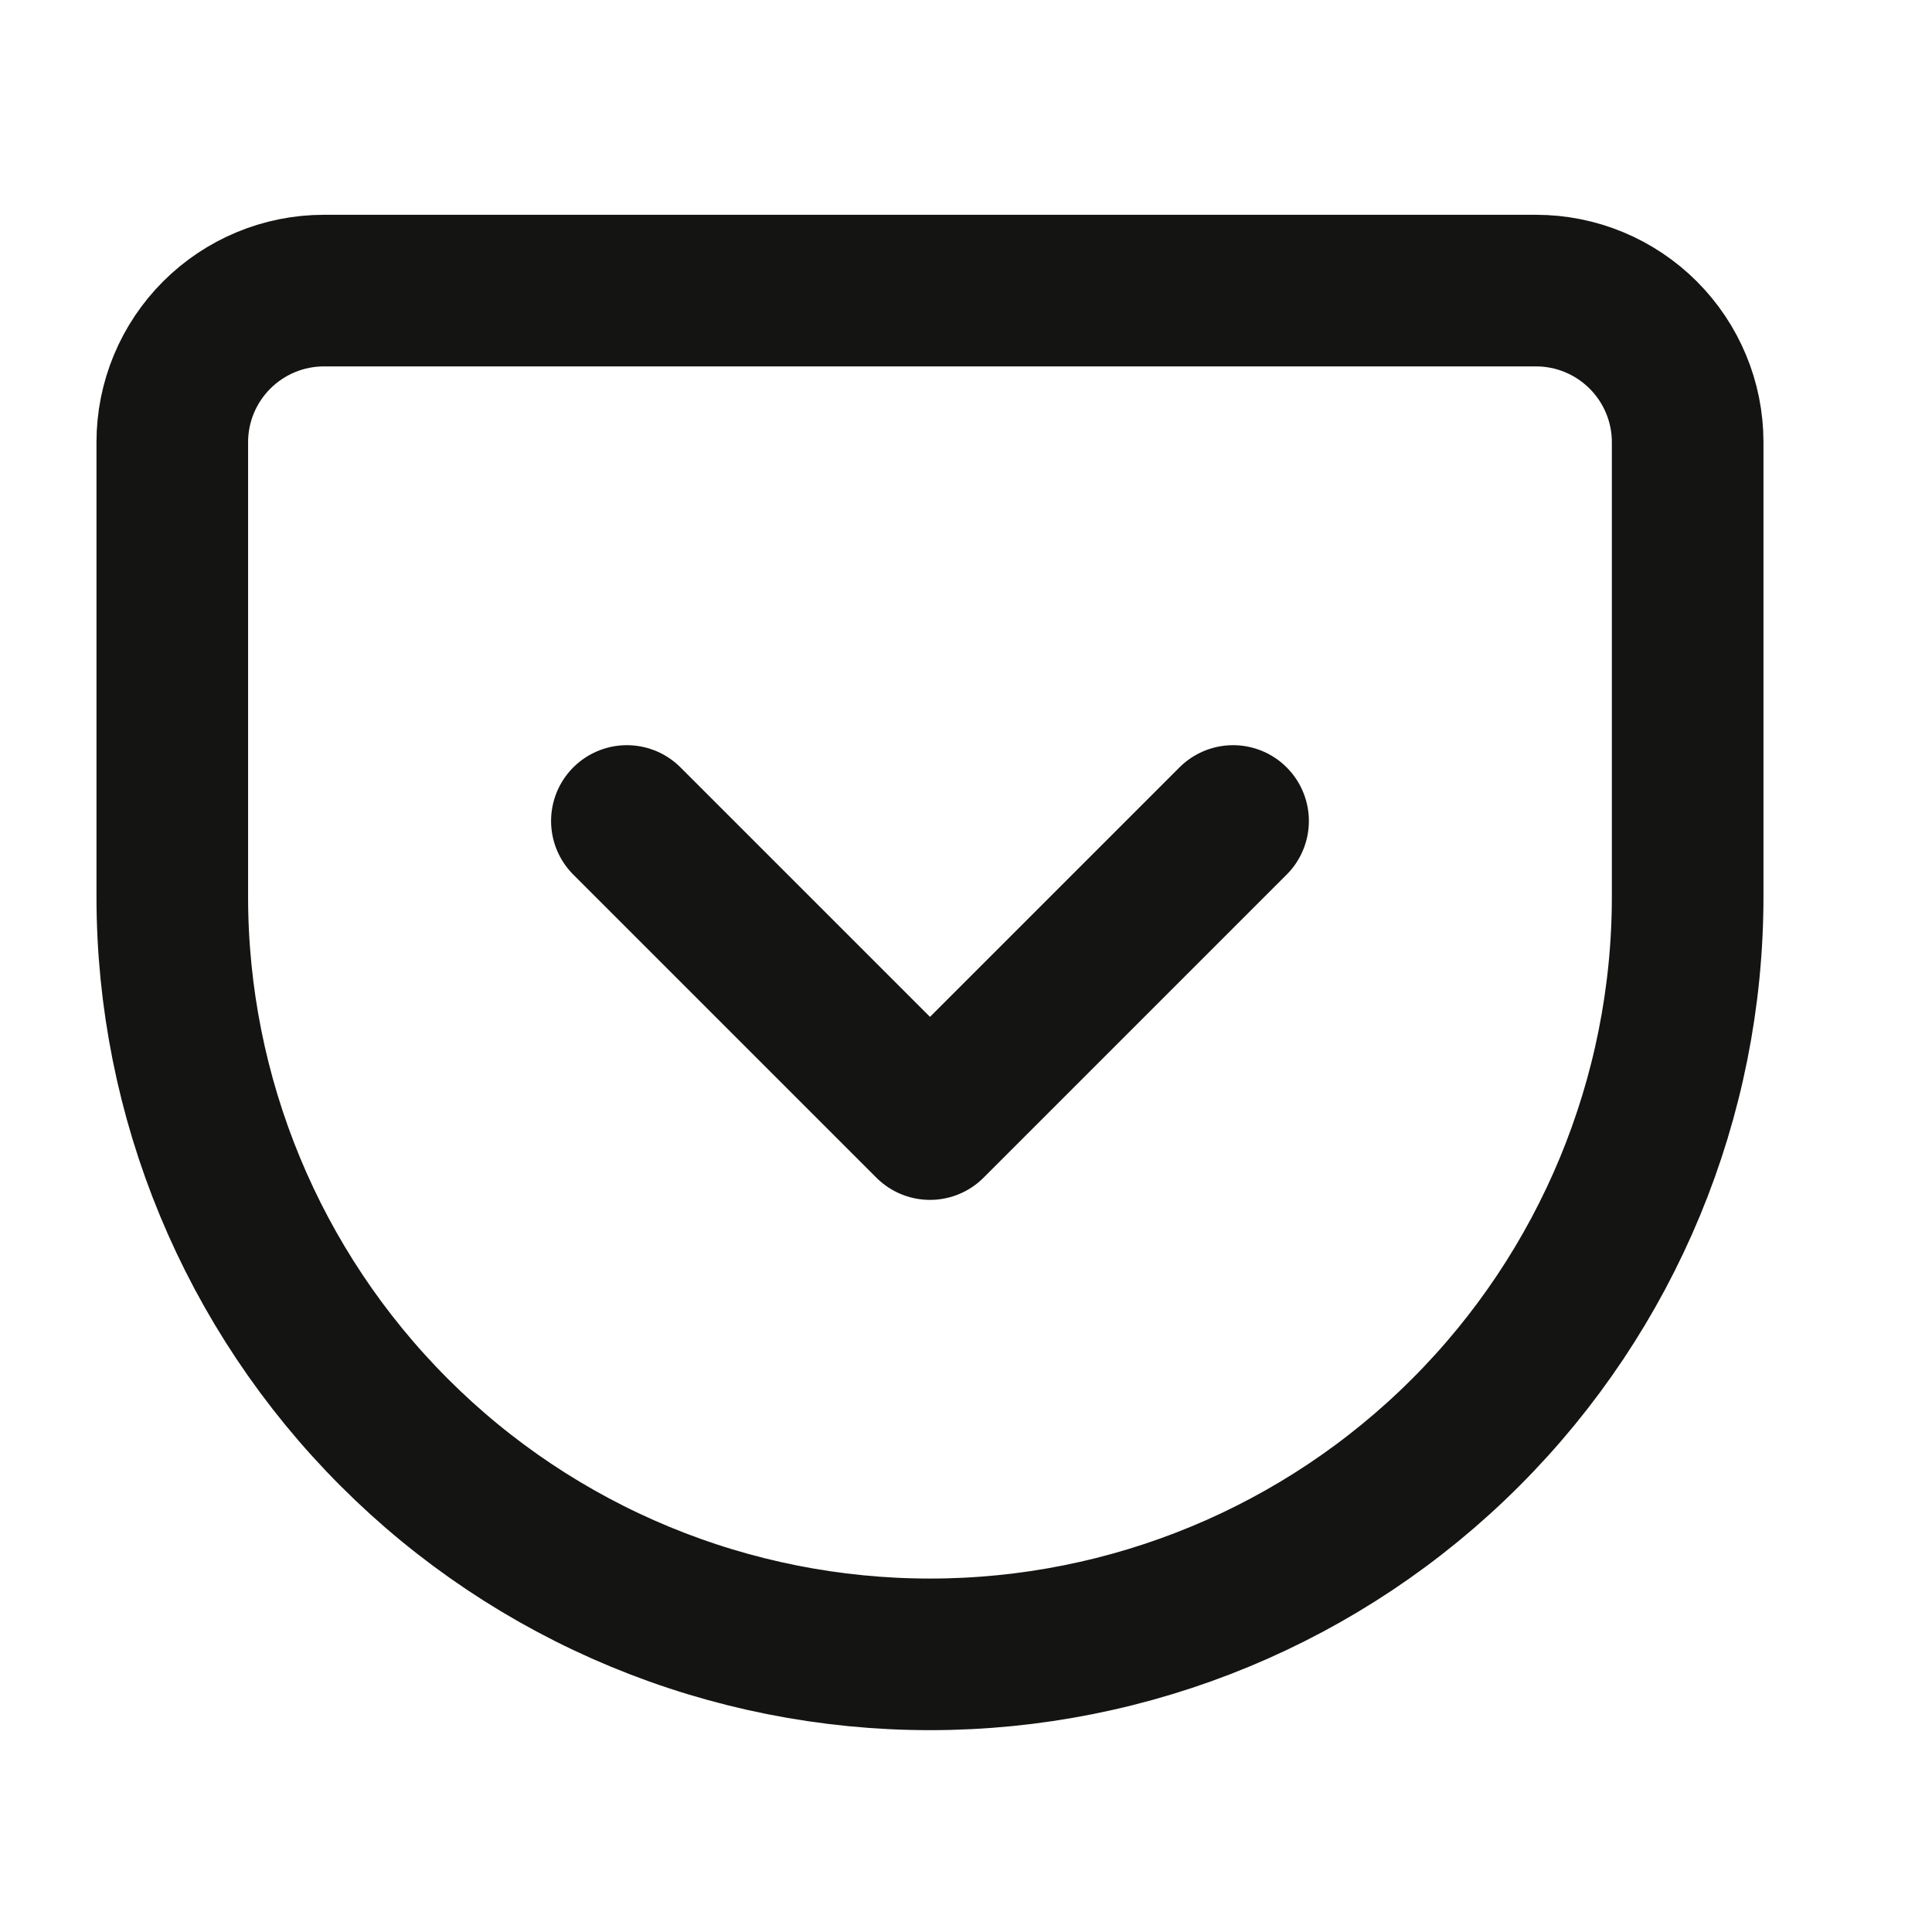 <svg width="17" height="17" viewBox="0 0 17 17" fill="none" xmlns="http://www.w3.org/2000/svg">
<g clip-path="url(#clip0_481_2355)">
<path d="M2.85 2.557H13.516C13.87 2.557 14.209 2.698 14.459 2.948C14.709 3.198 14.85 3.537 14.85 3.89V7.89C14.85 9.659 14.147 11.354 12.897 12.604C11.647 13.855 9.951 14.557 8.183 14.557C7.308 14.557 6.441 14.385 5.632 14.05C4.823 13.715 4.088 13.224 3.469 12.604C2.219 11.354 1.516 9.659 1.516 7.89V3.89C1.516 3.537 1.657 3.198 1.907 2.948C2.157 2.698 2.496 2.557 2.85 2.557Z" stroke="#141413" stroke-width="1.334" stroke-linecap="round" stroke-linejoin="round"/>
<path d="M5.516 7.224L8.183 9.891L10.85 7.224" stroke="#141413" stroke-width="1.334" stroke-linecap="round" stroke-linejoin="round"/>
</g>
<defs>
<clipPath id="clip0_481_2355">
<rect width="16" height="16" fill="white" transform="translate(0.183 0.557)"/>
</clipPath>
</defs>
</svg>
